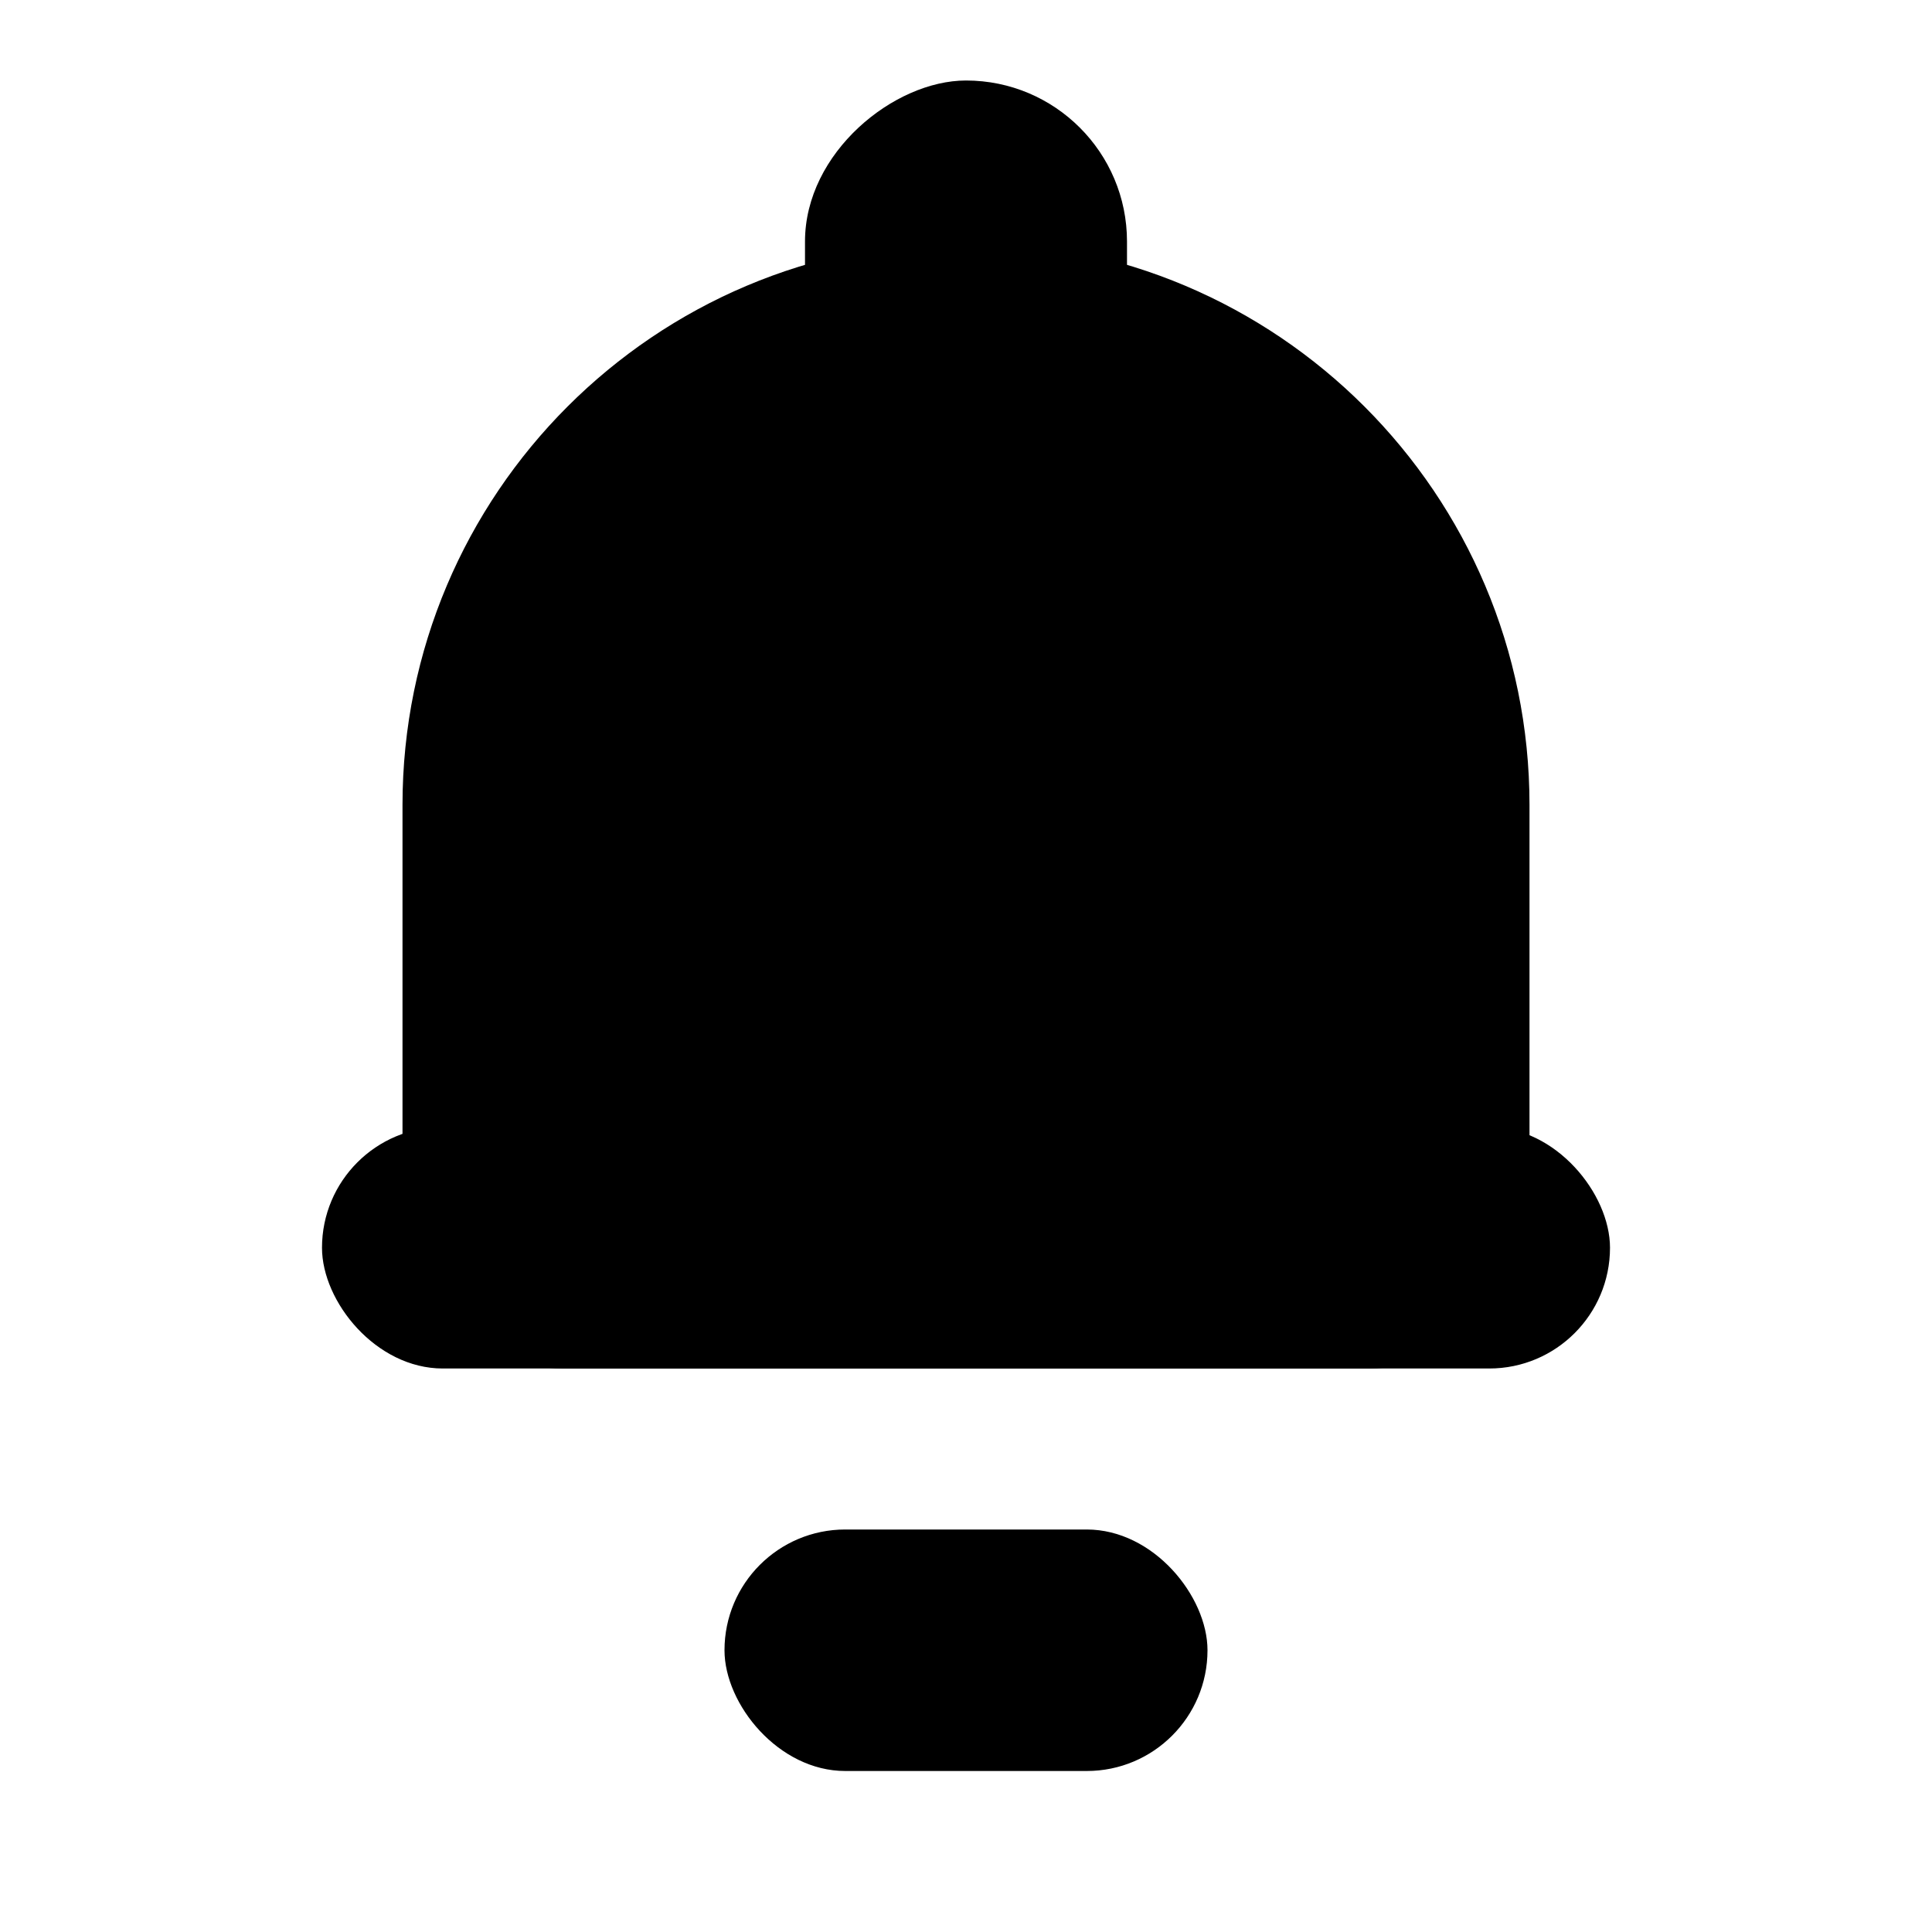 <svg width="24" height="24" viewBox="0 0 24 24" fill="none" xmlns="http://www.w3.org/2000/svg">
<path d="M5 10C5 6.134 8.134 3 12 3C15.866 3 19 6.134 19 10V15C19 16.105 18.105 17 17 17H7C5.895 17 5 16.105 5 15V10Z" fill="black"/>
<rect x="14" y="1" width="5" height="4" rx="2" transform="rotate(90 14 1)" fill="black"/>
<rect x="9" y="19" width="6" height="3" rx="1.5" fill="black"/>
<rect x="4" y="14" width="16" height="3" rx="1.5" fill="black"/>
</svg>
